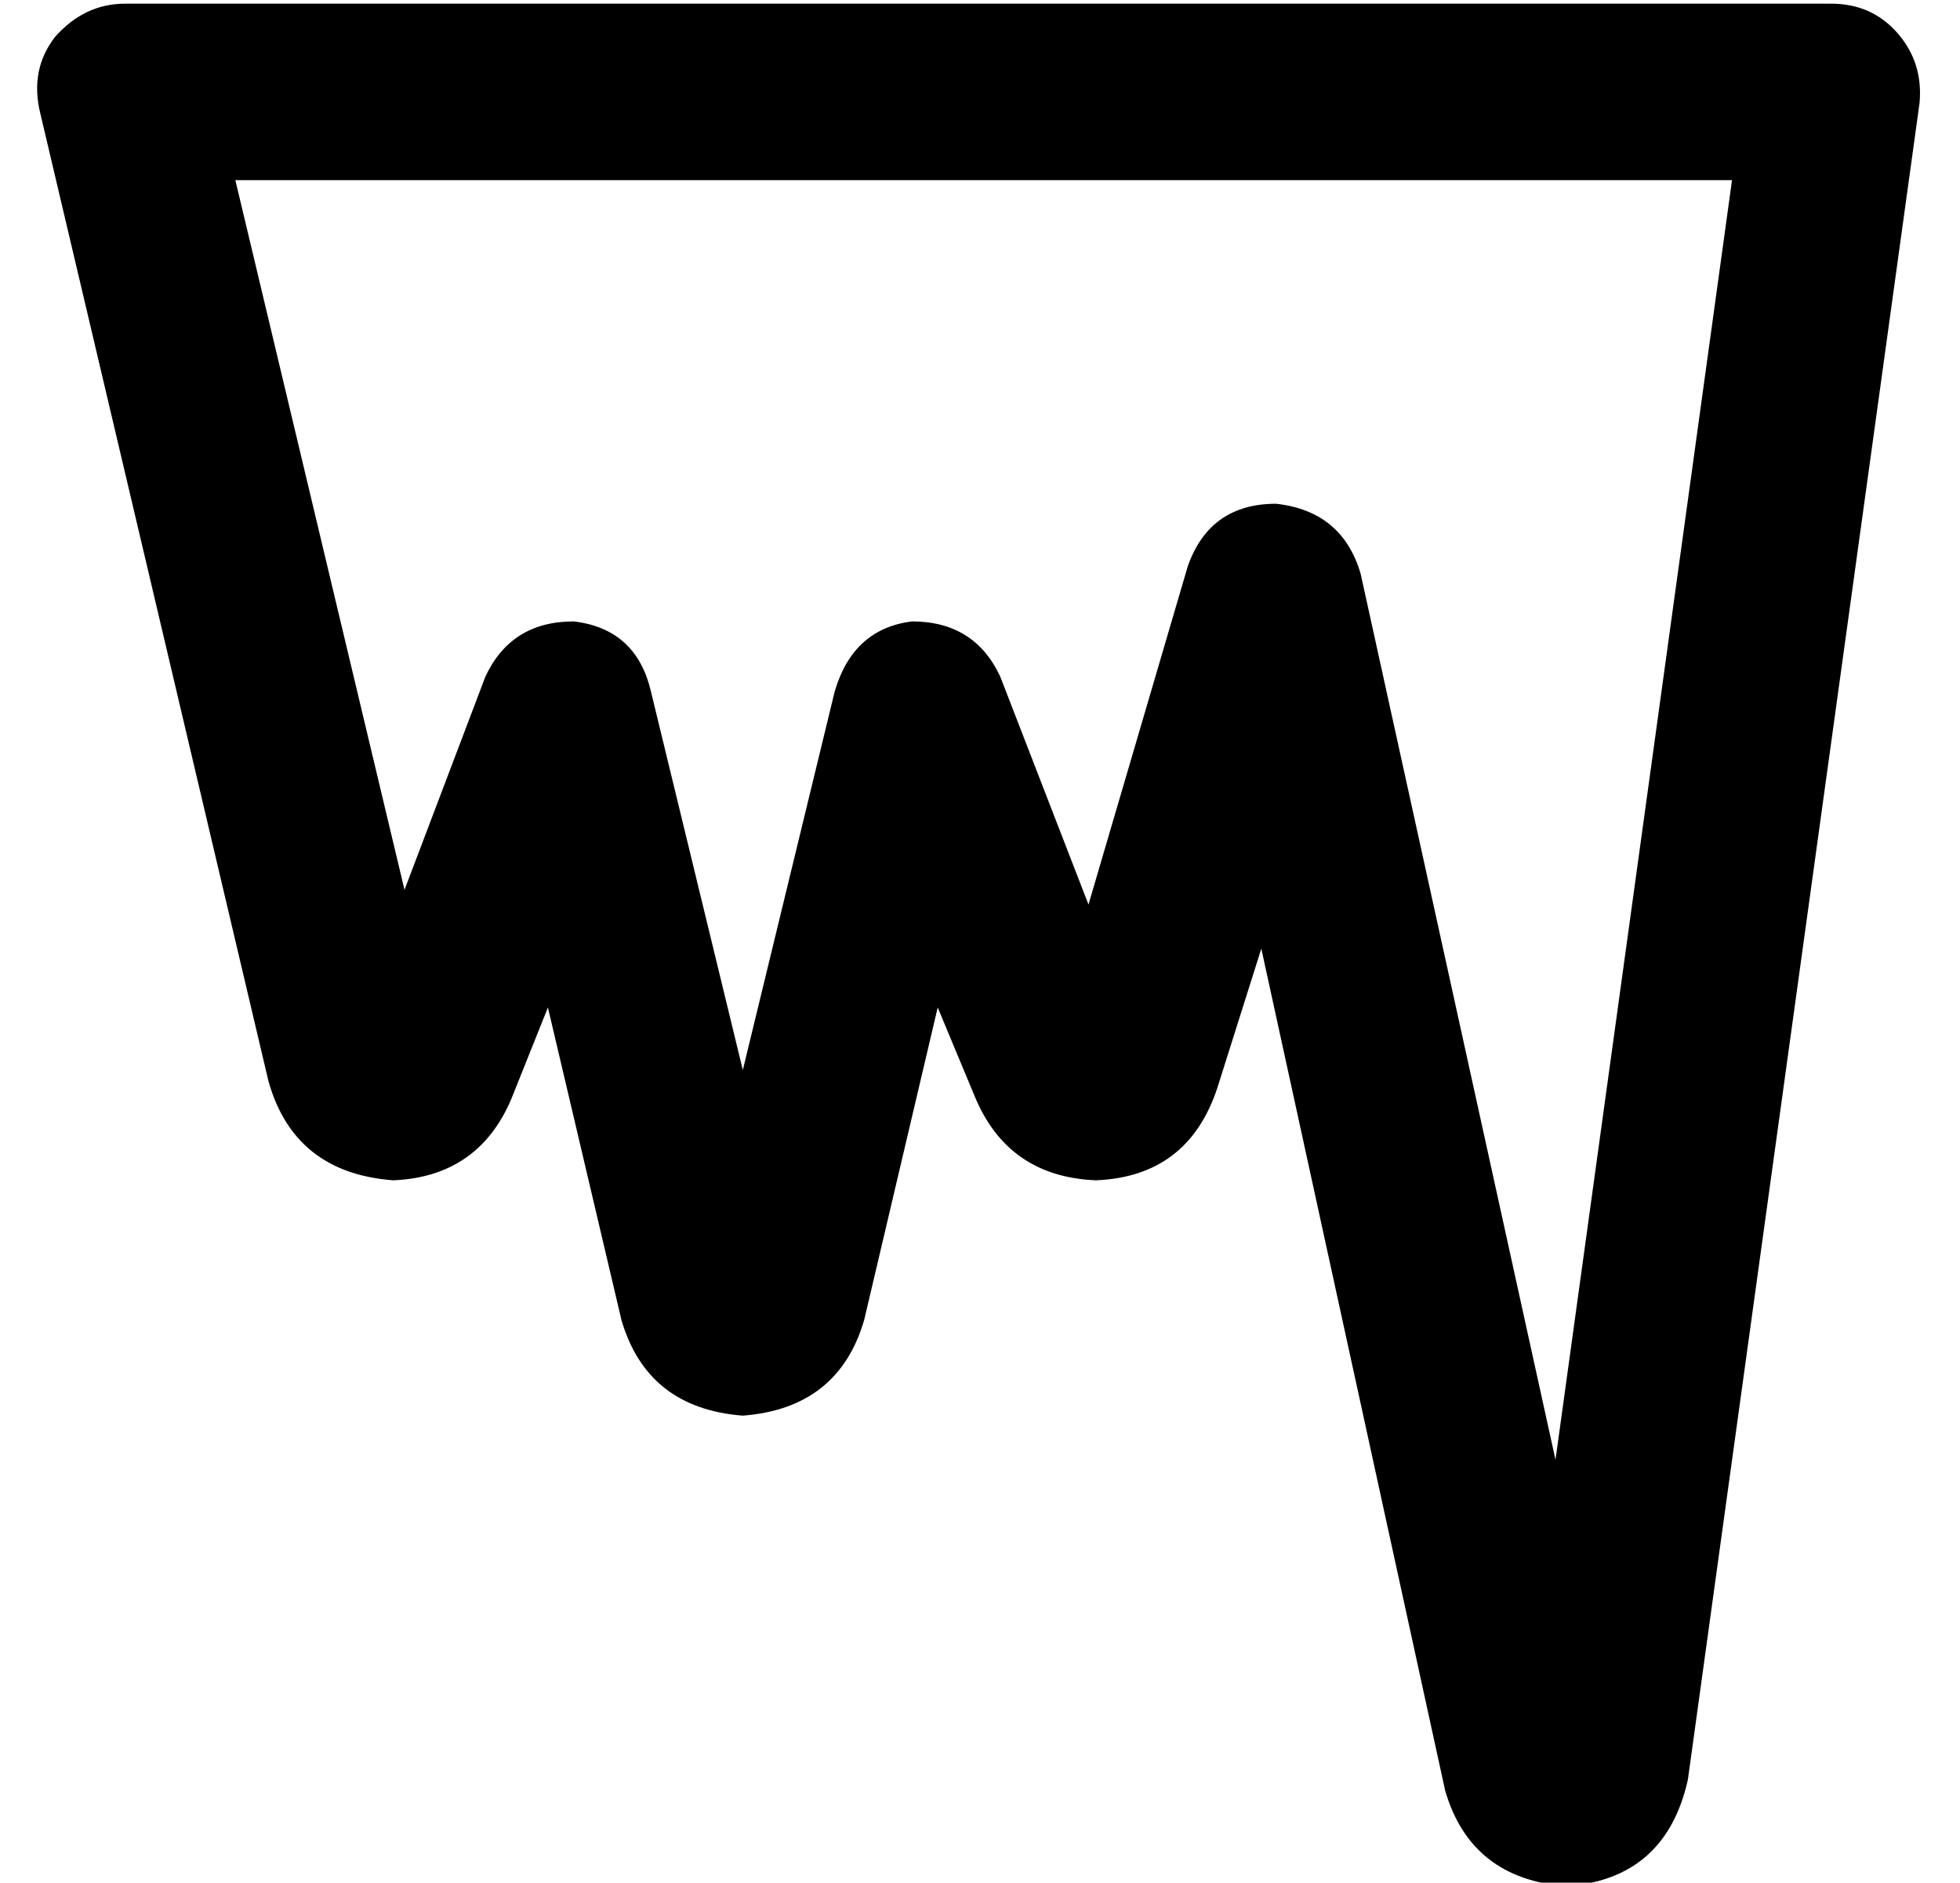 <?xml version="1.0" standalone="no"?>
<!DOCTYPE svg PUBLIC "-//W3C//DTD SVG 1.1//EN" "http://www.w3.org/Graphics/SVG/1.1/DTD/svg11.dtd" >
<svg xmlns="http://www.w3.org/2000/svg" xmlns:xlink="http://www.w3.org/1999/xlink" version="1.1" viewBox="-10 -40 533 512">
   <path fill="currentColor"
d="M5 -30q8 -9 19 -9h464v0q11 0 18 8t6 19l-63 456v0q-6 27 -33 29q-26 -2 -33 -26l-50 -229v0l-12 38v0q-8 24 -33 25q-24 -1 -33 -23l-10 -24v0l-20 85v0q-7 24 -33 26q-26 -2 -33 -26l-20 -85v0l-10 25v0q-9 21 -32 22q-27 -2 -34 -27l-62 -263v0q-3 -12 4 -21v0zM54 9
l46 193l-46 -193l46 193l22 -58v0q7 -15 24 -15q17 2 21 19l25 103v0l25 -103v0q5 -17 21 -19q17 0 24 15l24 62v0l27 -92v0q6 -17 24 -17q18 2 23 19l53 241v0l48 -348v0h-407v0z" />
</svg>
